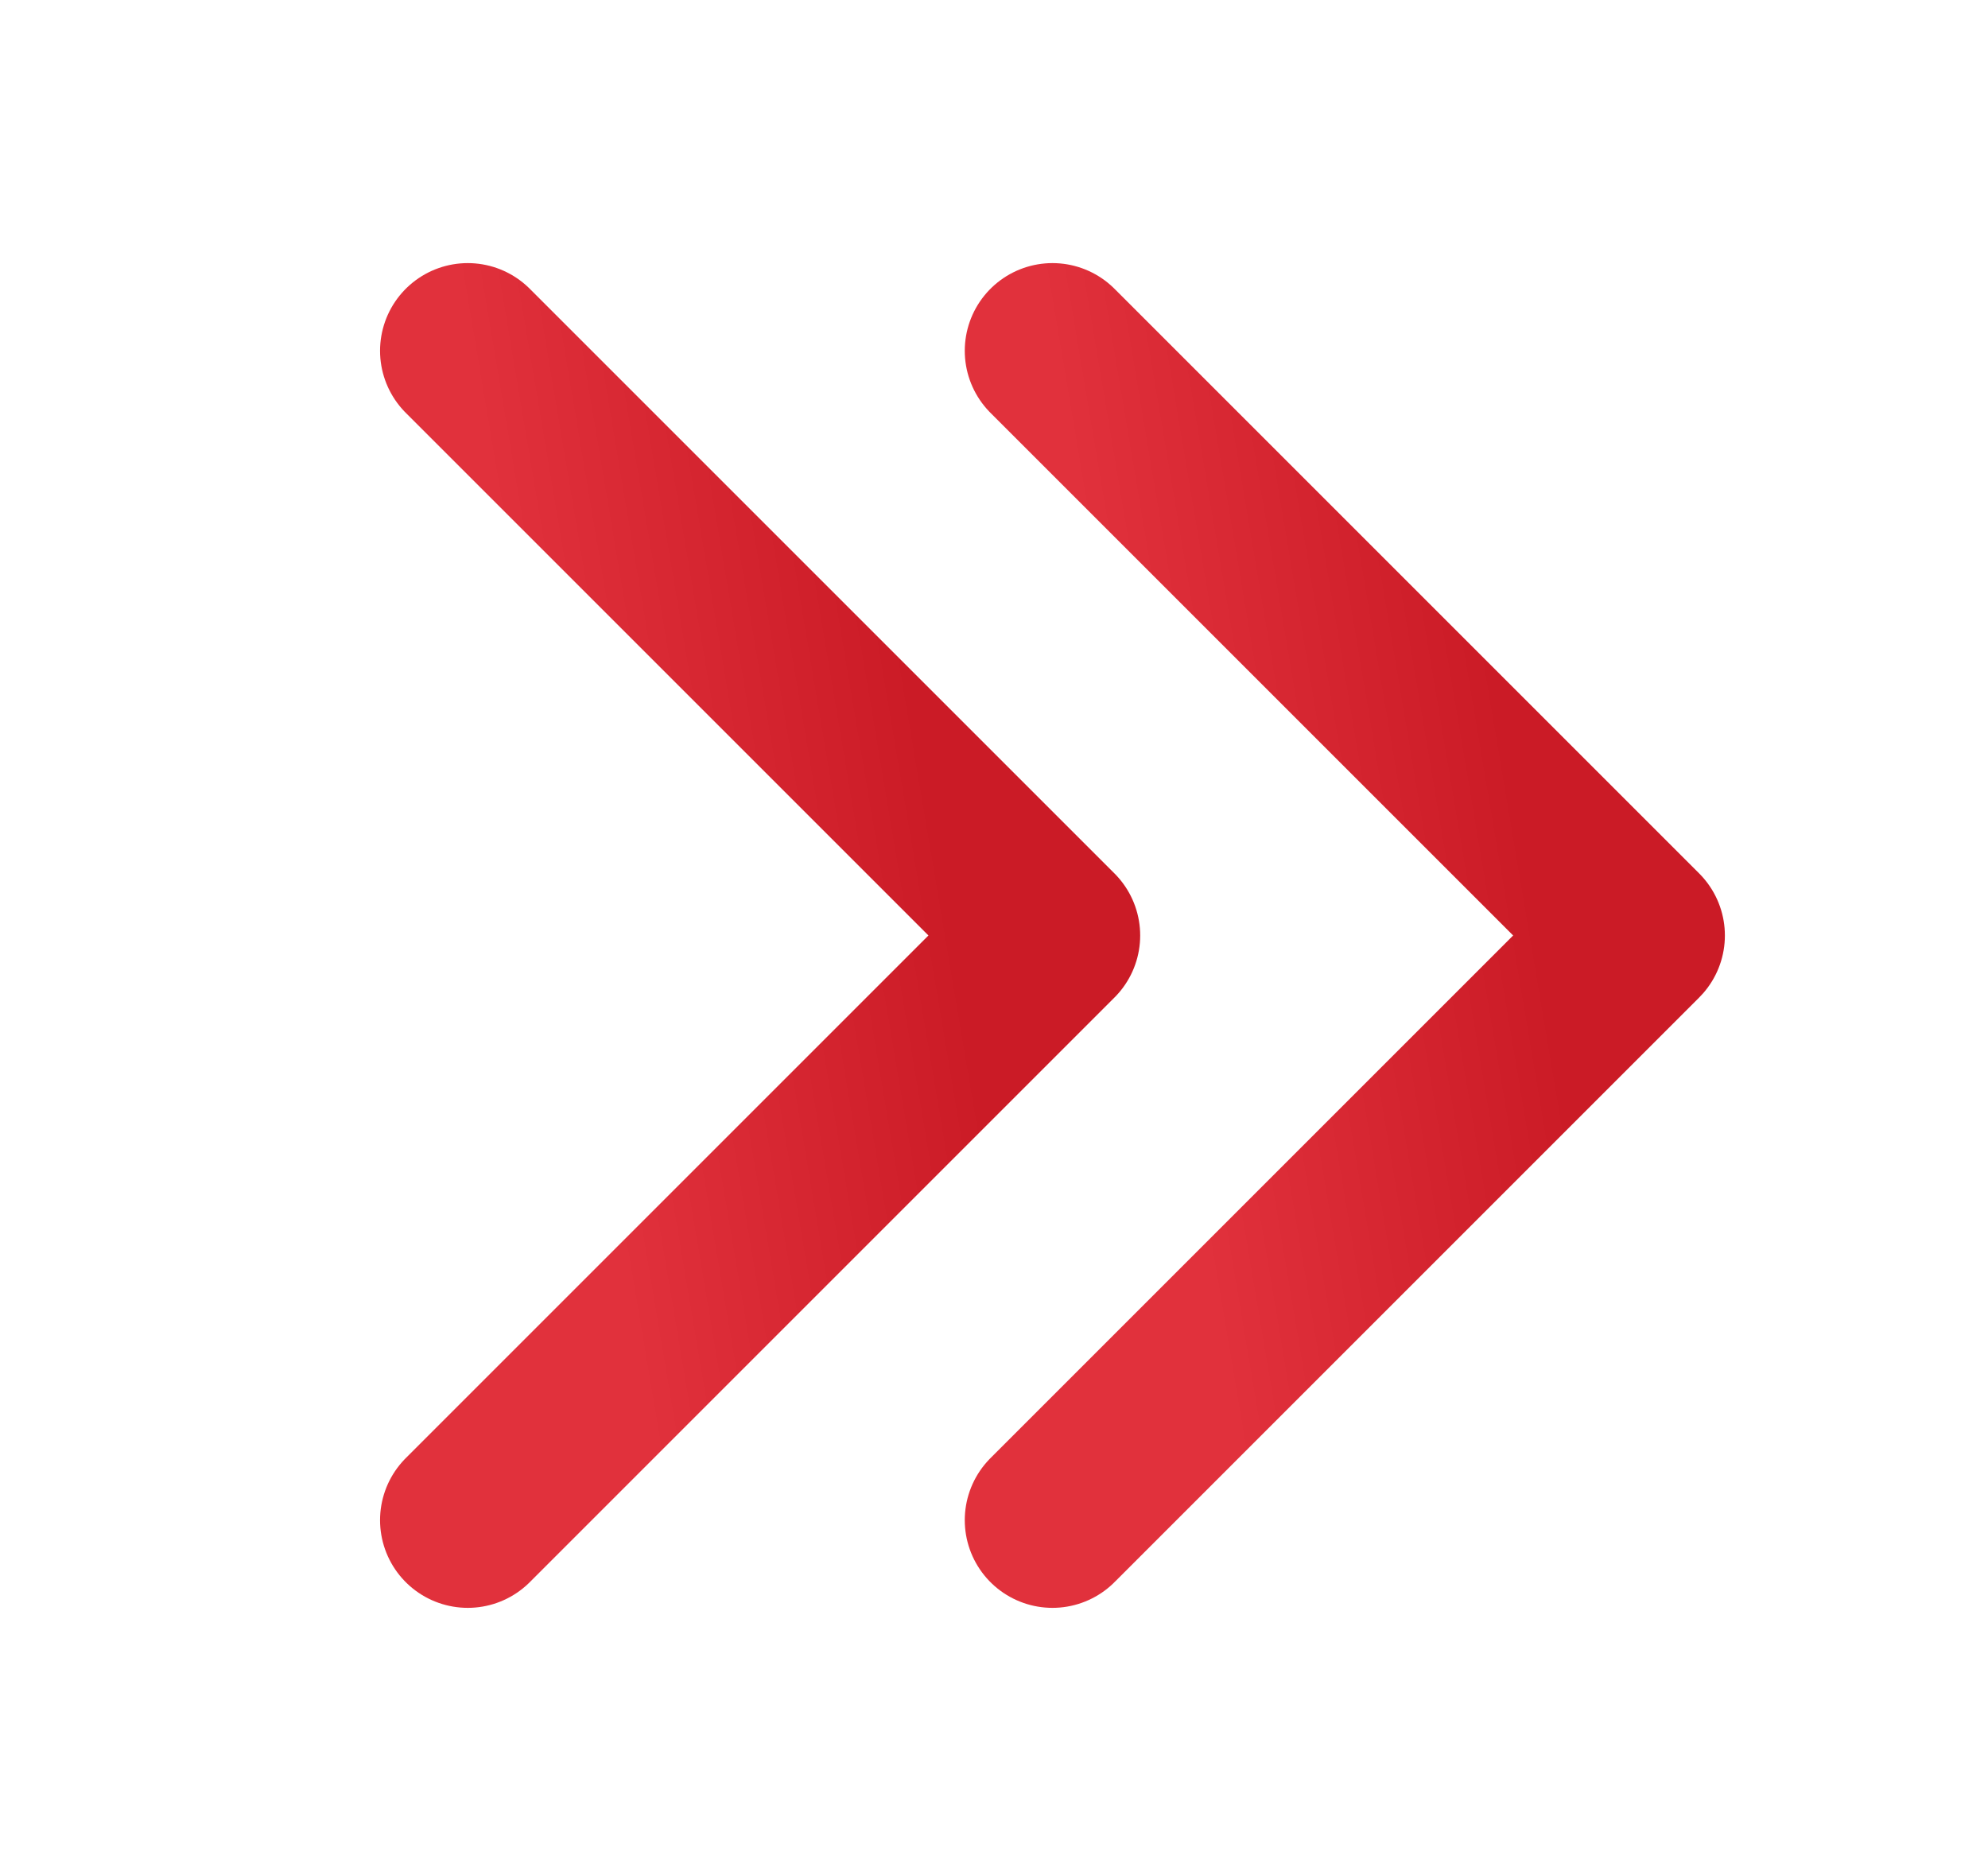 <svg width="17" height="16" viewBox="0 0 17 16" fill="none" xmlns="http://www.w3.org/2000/svg">
<path d="M4 3L9 8L4 13" stroke="url(#paint0_linear_7745_395683)" stroke-width="1.5" stroke-linecap="round" stroke-linejoin="round"/>
<path d="M9 3L14 8L9 13" stroke="url(#paint1_linear_7745_395683)" stroke-width="1.5" stroke-linecap="round" stroke-linejoin="round"/>
<defs>
<linearGradient id="paint0_linear_7745_395683" x1="4" y1="3" x2="7.222" y2="2.457" gradientUnits="userSpaceOnUse">
<stop stop-color="#E1313C"/>
<stop offset="1" stop-color="#CB1B26"/>
</linearGradient>
<linearGradient id="paint1_linear_7745_395683" x1="9" y1="3" x2="12.222" y2="2.457" gradientUnits="userSpaceOnUse">
<stop stop-color="#E1313C"/>
<stop offset="1" stop-color="#CB1B26"/>
</linearGradient>
</defs>
</svg>
